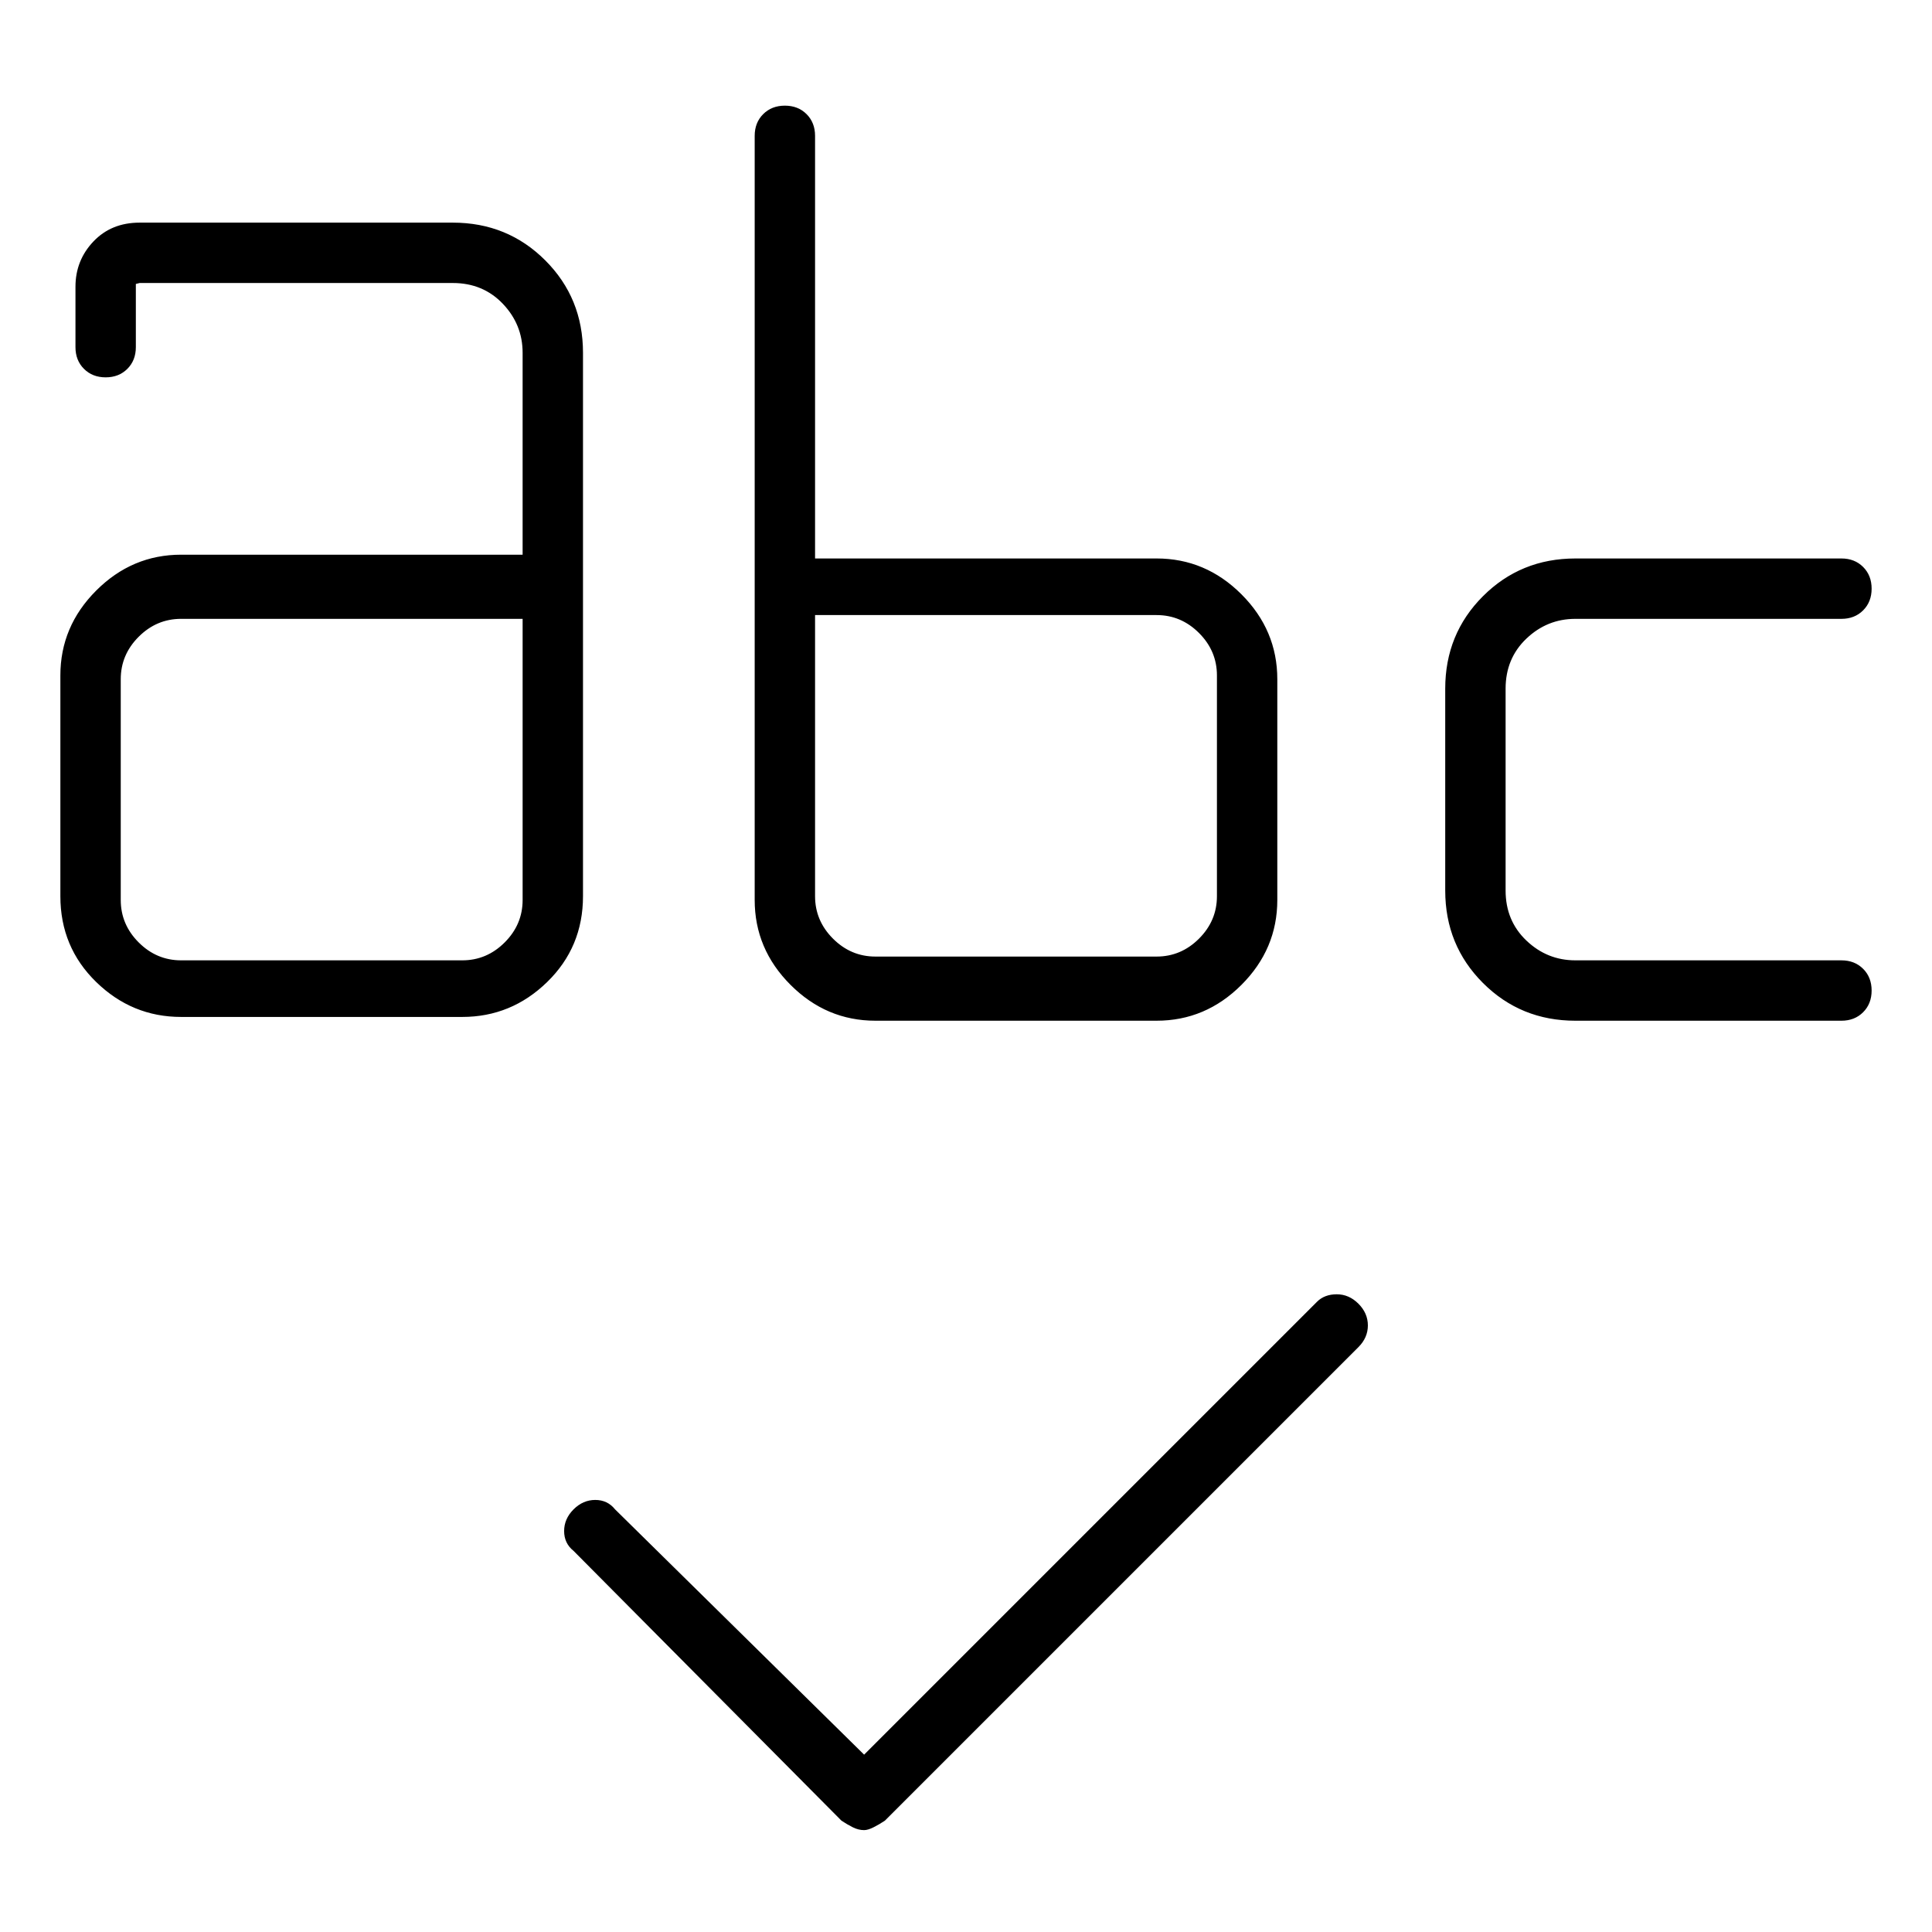 <svg viewBox="0 0 1024 1024" xmlns="http://www.w3.org/2000/svg">
  <path transform="scale(1, -1) translate(0, -960)" fill="currentColor" d="M309 611v162q0 29 -20 49t-49 20h-166q-15 0 -24.5 -10t-9.5 -24v-32q0 -7 4.5 -11.5t11.5 -4.5t11.5 4.5t4.5 11.5v32v1.5t2 0.5h166q16 0 26.5 -11t10.5 -26v-107h-181q-26 0 -45 -19t-19 -45v-117q0 -27 19 -45.5t45 -18.5h149q26 0 45 18.5t19 45.5v126v0zM277 483 q0 -13 -9.5 -22.5t-22.5 -9.5h-149q-13 0 -22.5 9.5t-9.5 22.5v117q0 13 9.5 22.5t22.5 9.5h181v-149zM464 419h149q26 0 45 19t19 45v117q0 26 -19 45t-45 19h-181v224q0 7 -4.5 11.5t-11.5 4.5t-11.5 -4.5t-4.5 -11.5v-405q0 -26 19 -45t45 -19v0zM613 634q13 0 22.5 -9.5 t9.5 -22.5v-117q0 -13 -9.5 -22.5t-22.5 -9.5h-149q-13 0 -22.5 9.5t-9.5 22.5v149h181zM976 451h-141q-15 0 -26 10.5t-11 26.5v107q0 16 11 26.5t26 10.5h141q7 0 11.5 4.5t4.5 11.5t-4.5 11.5t-11.5 4.5h-141q-29 0 -49 -20t-20 -49v-107q0 -29 20 -49t49 -20h141 q7 0 11.5 4.5t4.5 11.5t-4.5 11.5t-11.5 4.5v0zM698 270l-240 -240l-132 130q-4 5 -10.5 5t-11.5 -5t-5 -11.5t5 -10.5l142 -143q3 -2 6 -3.5t6 -1.5q2 0 5 1.5t6 3.5l251 251q5 5 5 11.5t-5 11.5t-11.5 5t-10.5 -4v0z" />
</svg>